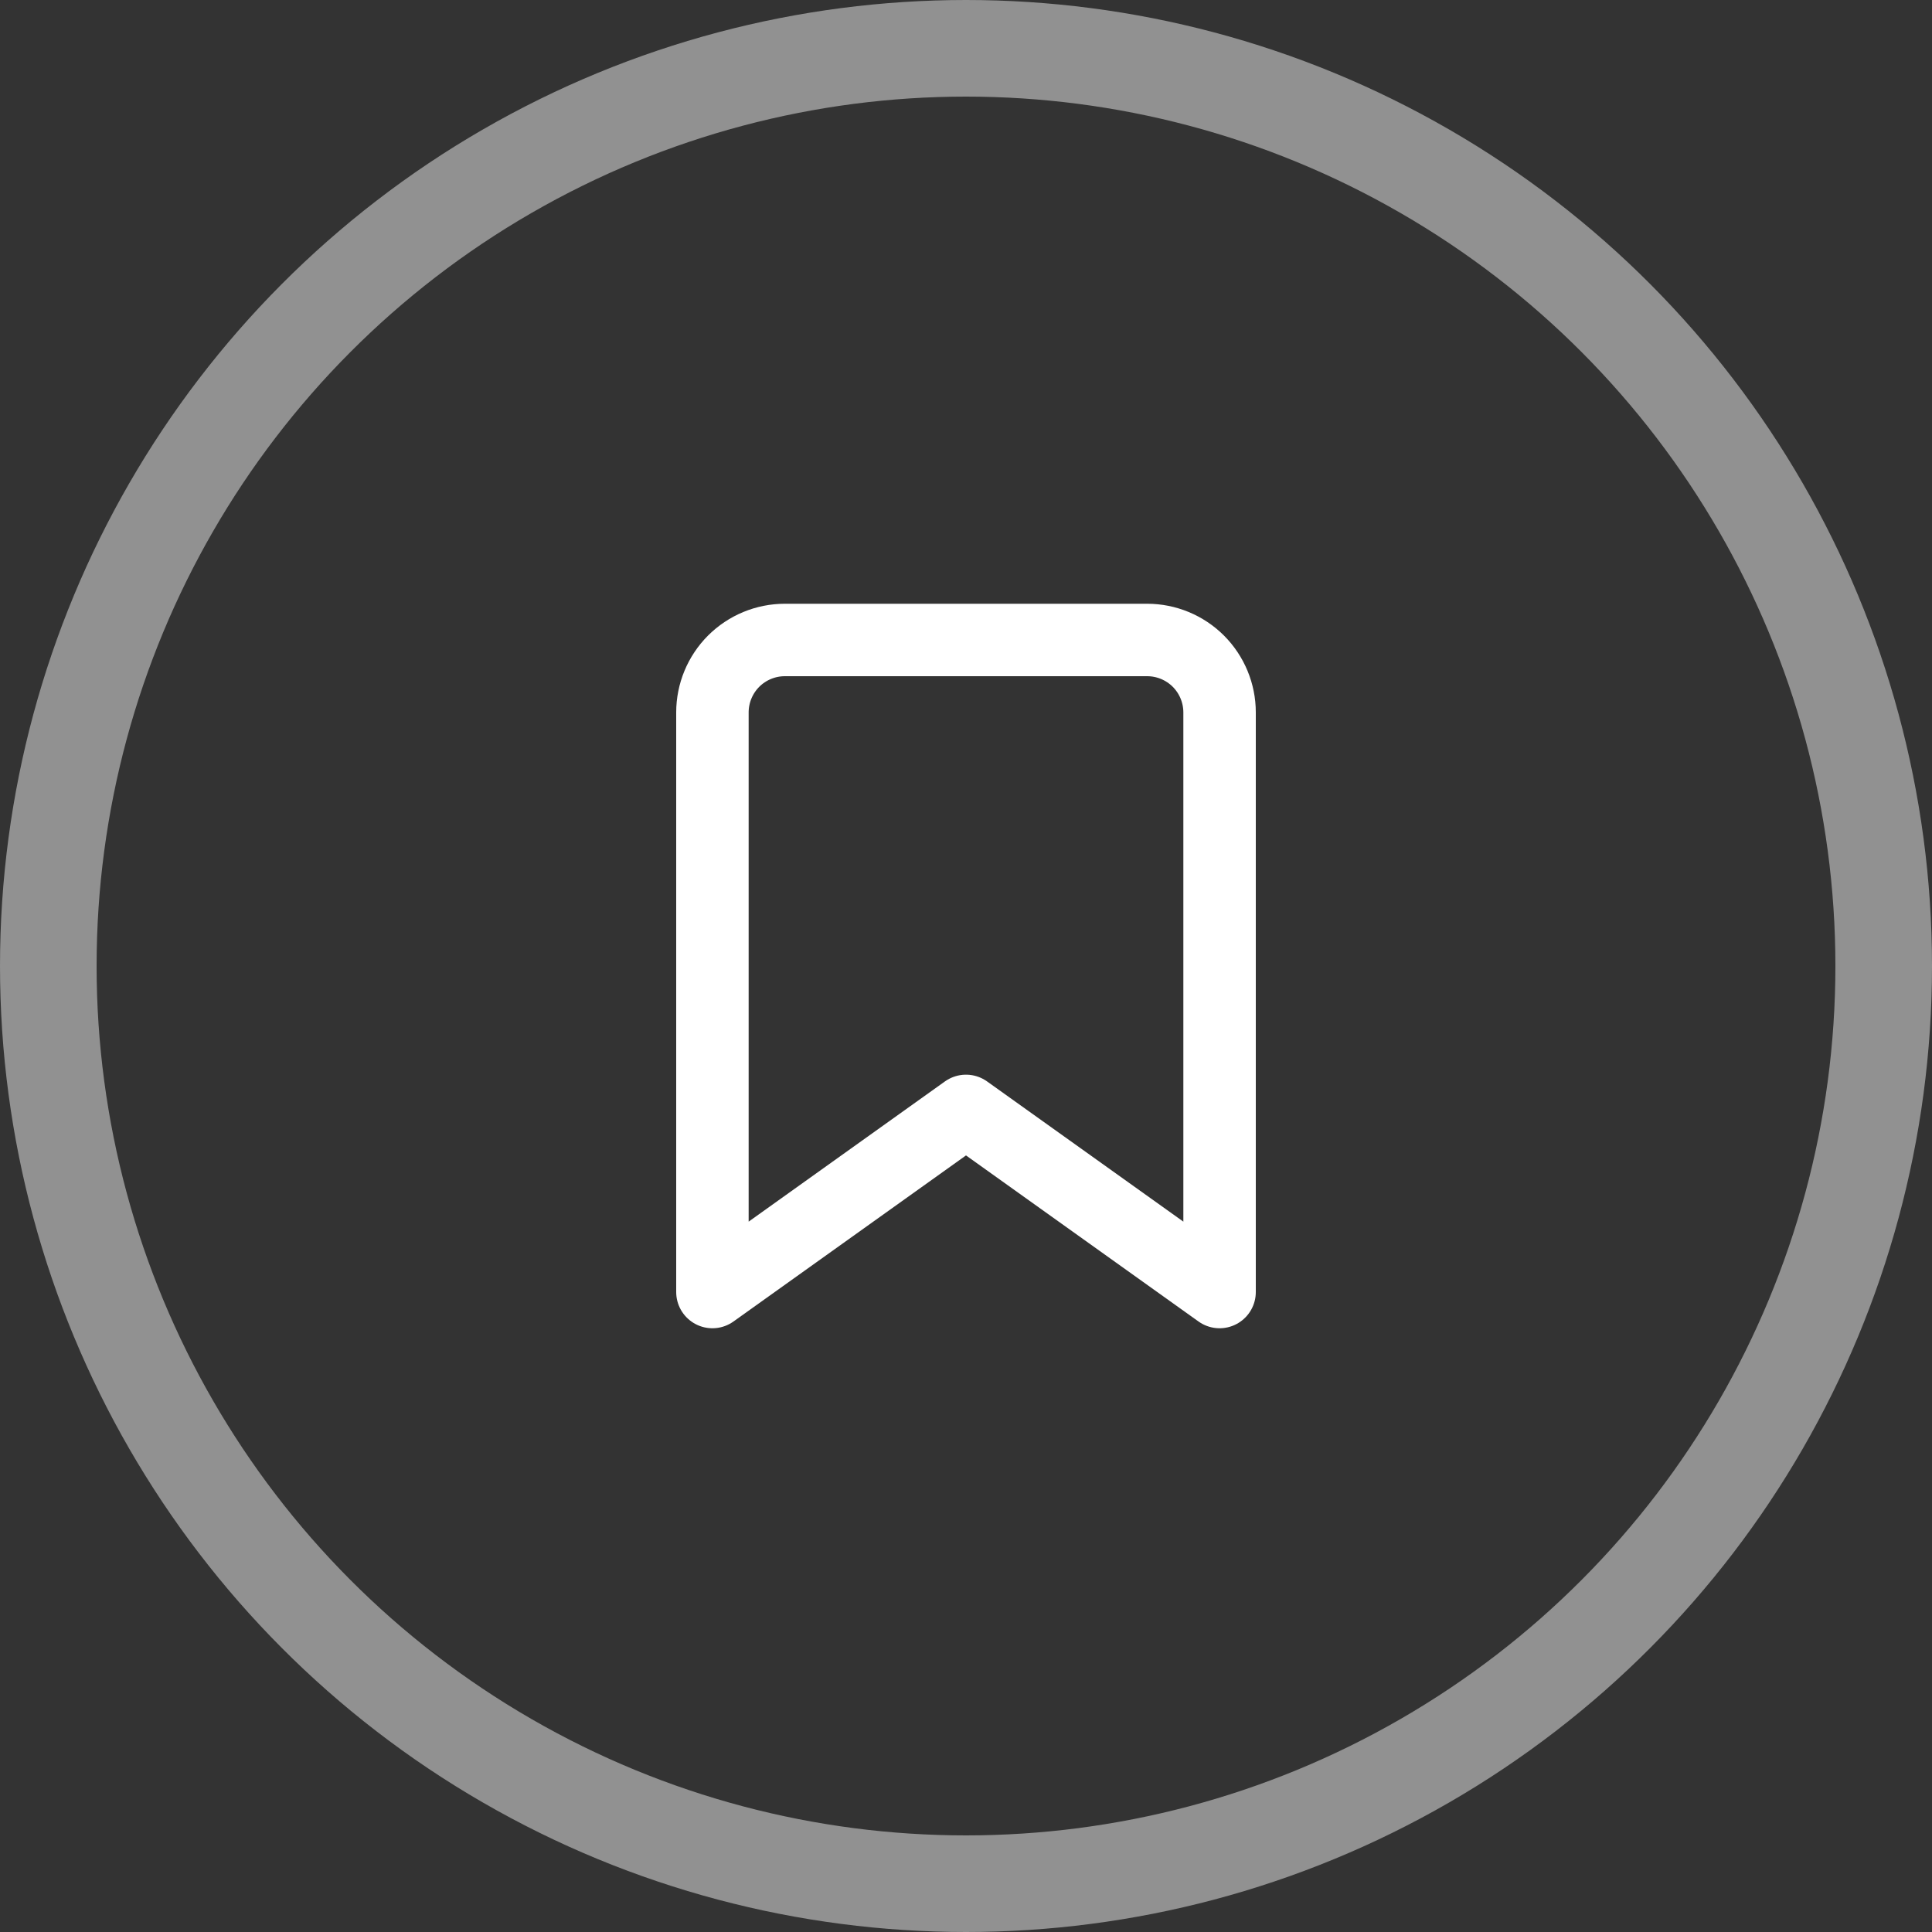 <svg width="40" height="40" viewBox="0 0 40 40" fill="none" xmlns="http://www.w3.org/2000/svg">
<rect x="0" y="0" width="40" height="40" fill="#333333" stroke="none"/>
<circle cx="20" cy="20" r="19" stroke="#919191" stroke-width="2"/>
<path d="M25.25 26.75L20 23L14.75 26.75V14.75C14.75 14.352 14.908 13.971 15.189 13.689C15.471 13.408 15.852 13.25 16.25 13.25H23.75C24.148 13.25 24.529 13.408 24.811 13.689C25.092 13.971 25.25 14.352 25.25 14.75V26.75Z" stroke="white" stroke-width="1.5" stroke-linecap="round" stroke-linejoin="round"/>
</svg>
